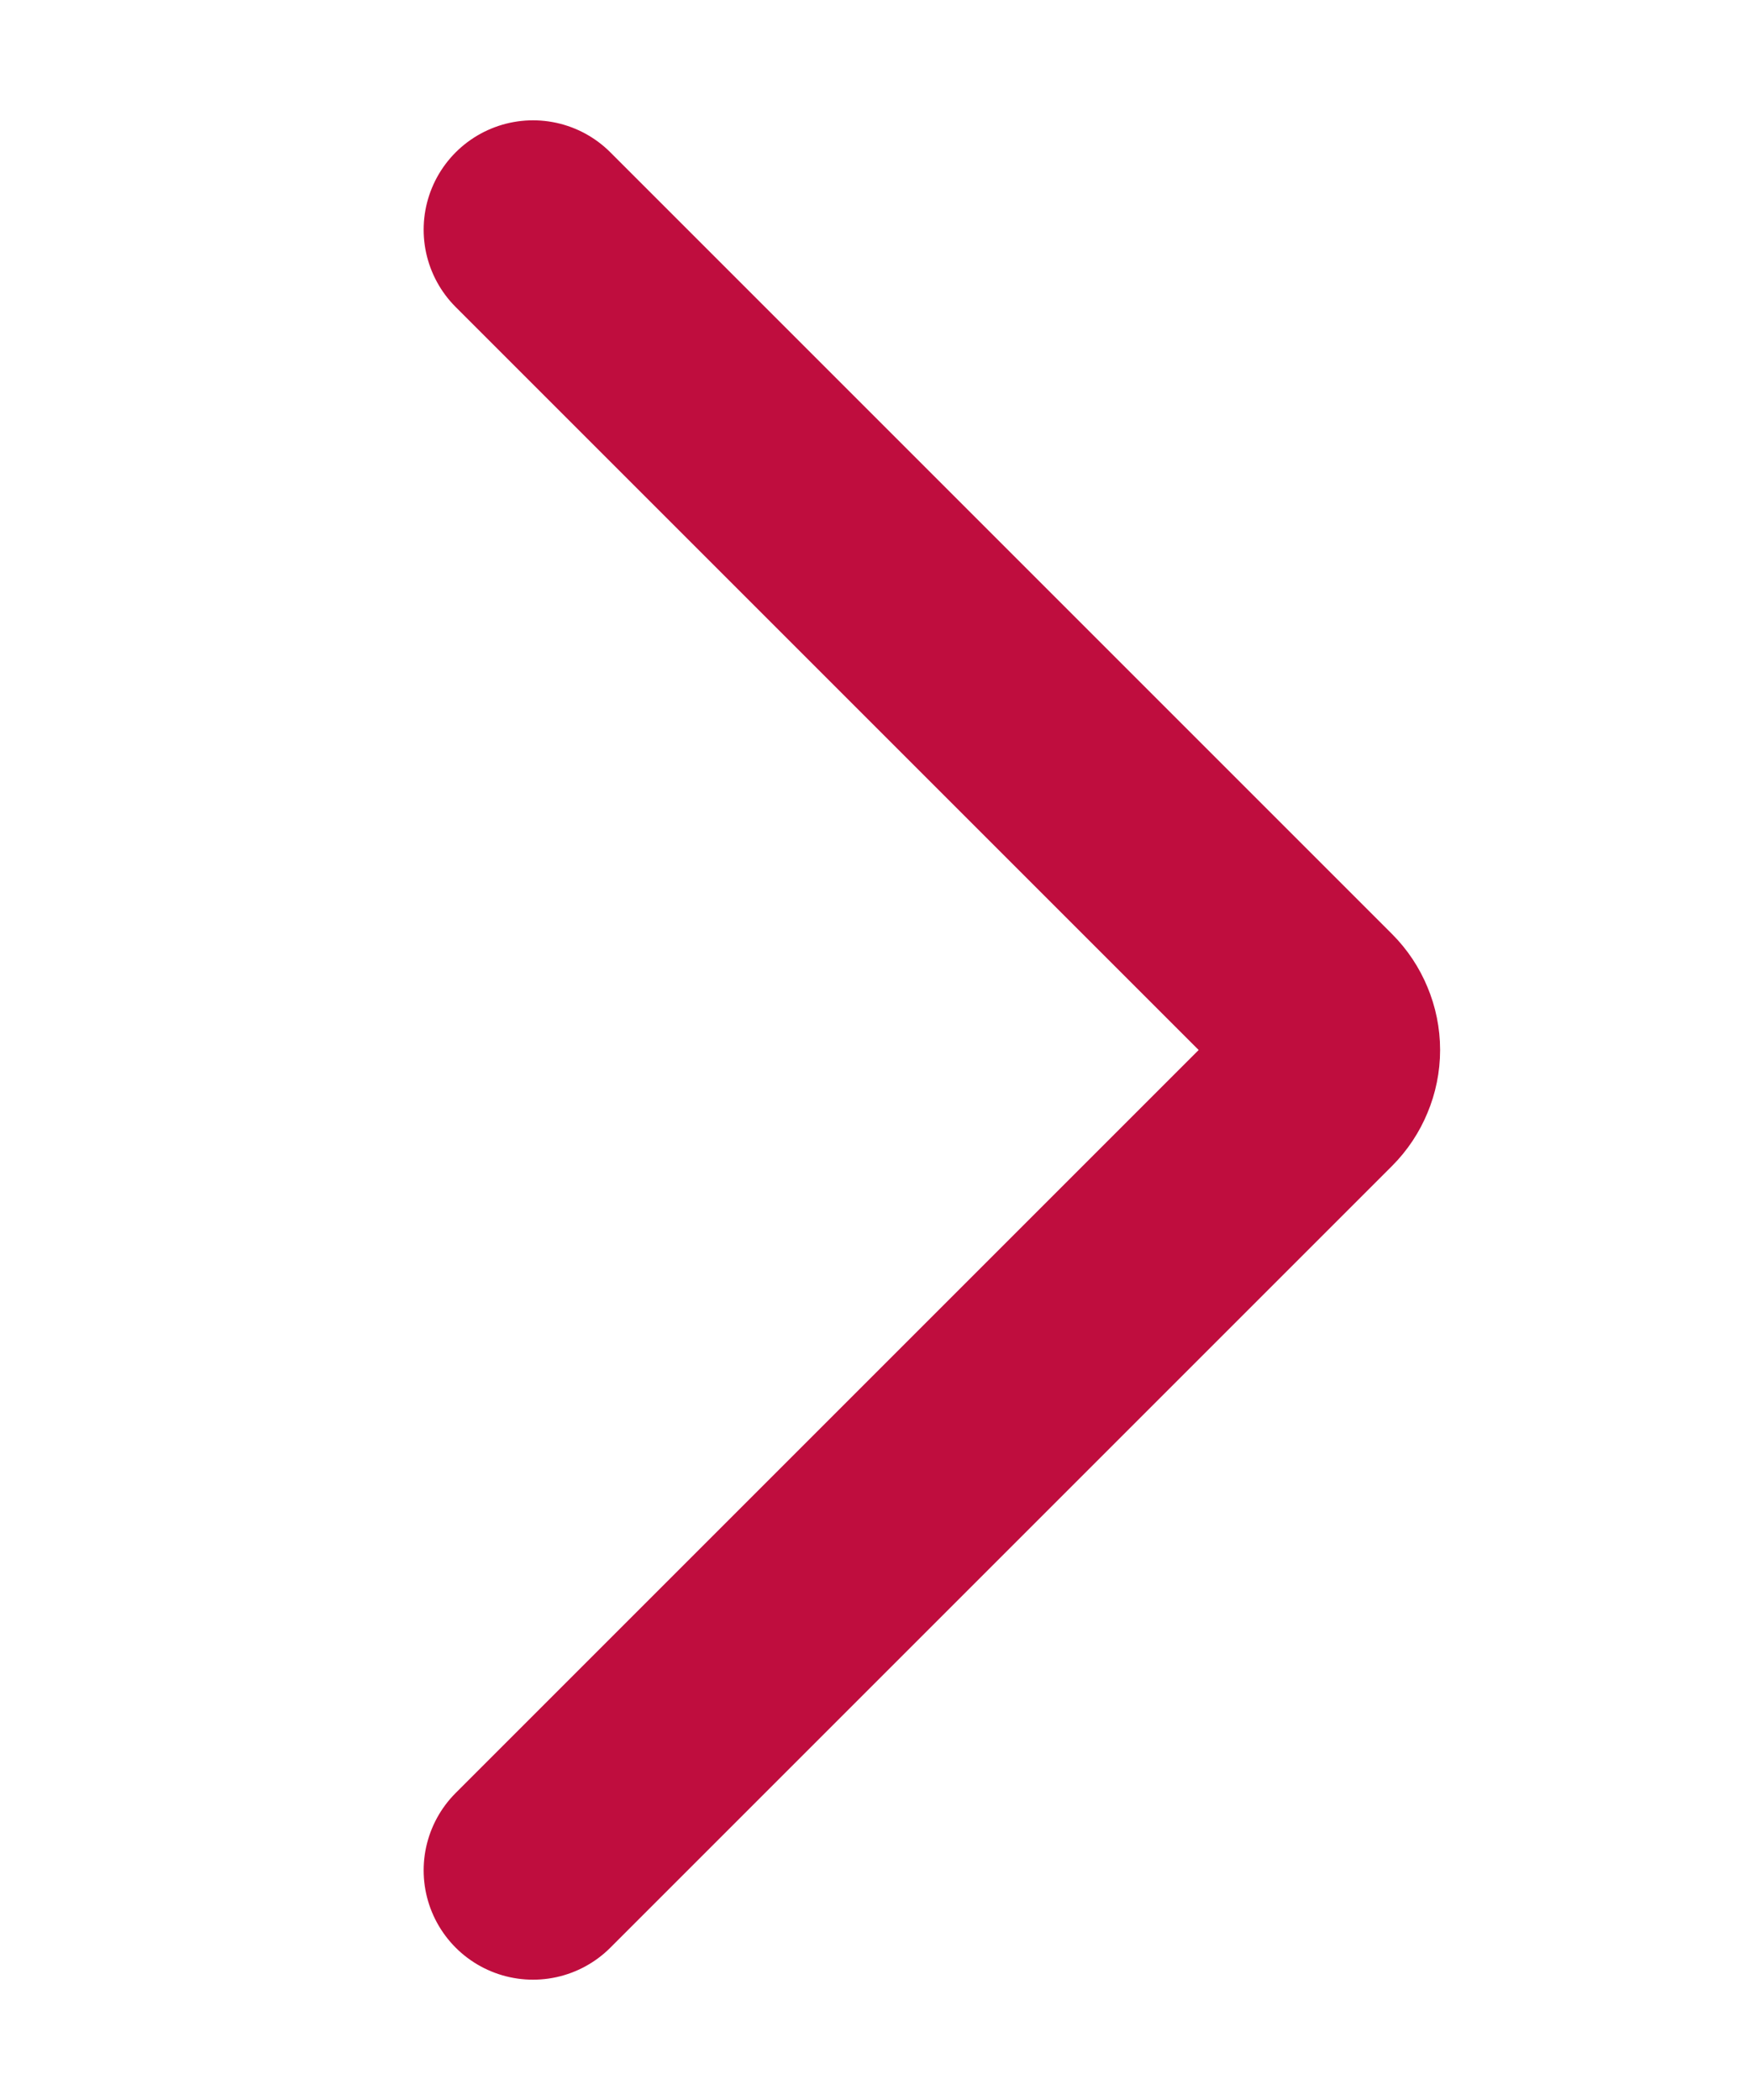 <svg width="10" height="12" viewBox="0 0 12 14" fill="none" xmlns="http://www.w3.org/2000/svg">
<path d="M3.655 1.375L9.015 6.735C9.05 6.77 9.077 6.811 9.096 6.857C9.115 6.902 9.125 6.951 9.125 7C9.125 7.049 9.115 7.098 9.096 7.143C9.077 7.189 9.05 7.23 9.015 7.265L3.655 12.625" stroke="#BF0D3E" stroke-width="1.5" stroke-linecap="round" stroke-linejoin="round"/>
</svg>

